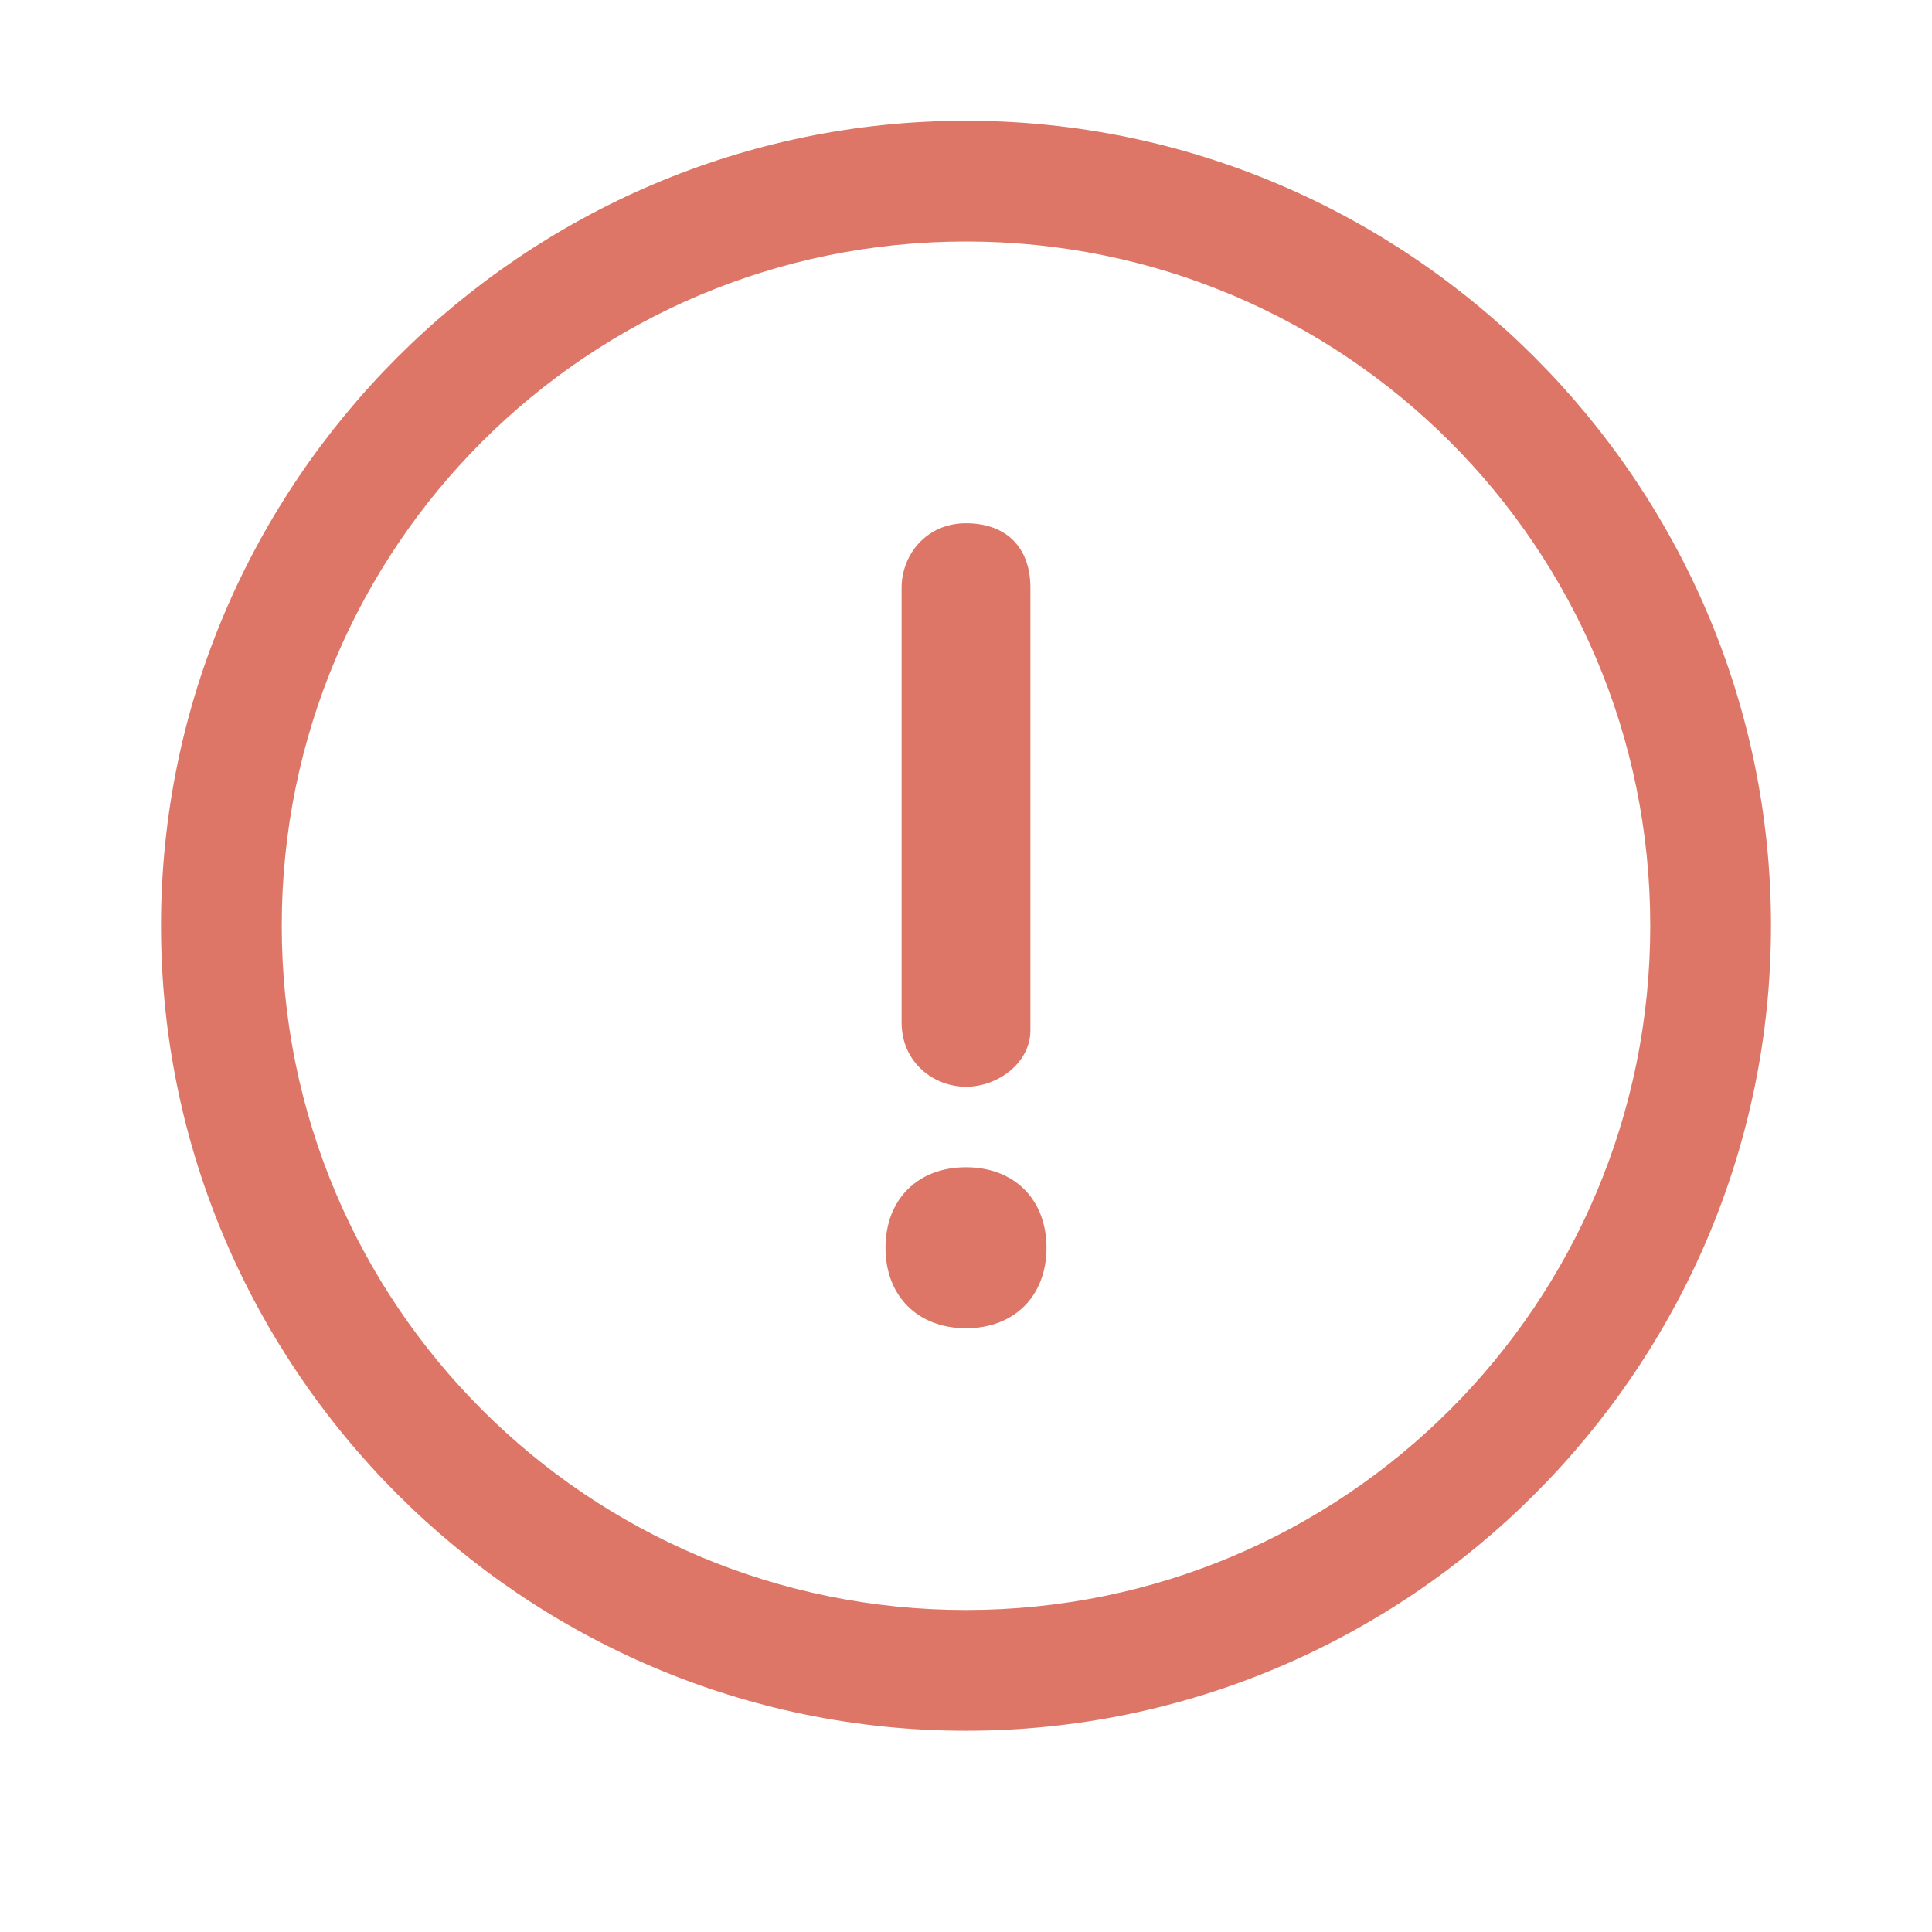 <?xml version="1.0" encoding="utf-8"?>
<!-- Generator: Adobe Illustrator 23.0.2, SVG Export Plug-In . SVG Version: 6.00 Build 0)  -->
<svg version="1.1" id="圖層_1" xmlns="http://www.w3.org/2000/svg" xmlns:xlink="http://www.w3.org/1999/xlink" x="0px" y="0px"
	 viewBox="0 0 24 24" style="enable-background:new 0 0 24 24;" xml:space="preserve">
<style type="text/css">
	.st0{fill:#DD7667;}
</style>
<path class="st0" d="M12,21.5c5.5,0,10-4.5,10-10s-4.5-10-10-10C6.5,1.5,2,6,2,11.5S6.5,21.5,12,21.5z M12,20
	c-4.7,0-8.5-3.8-8.5-8.5S7.3,3,12,3s8.5,3.8,8.5,8.5S16.7,20,12,20z M12,13.5c-0.4,0-0.8-0.3-0.8-0.8V7.3c0-0.4,0.3-0.8,0.8-0.8
	s0.8,0.3,0.8,0.8v5.5C12.8,13.2,12.4,13.5,12,13.5z M12,16.5c0.6,0,1-0.4,1-1c0-0.6-0.4-1-1-1s-1,0.4-1,1C11,16.1,11.4,16.5,12,16.5
	z"/>
</svg>

